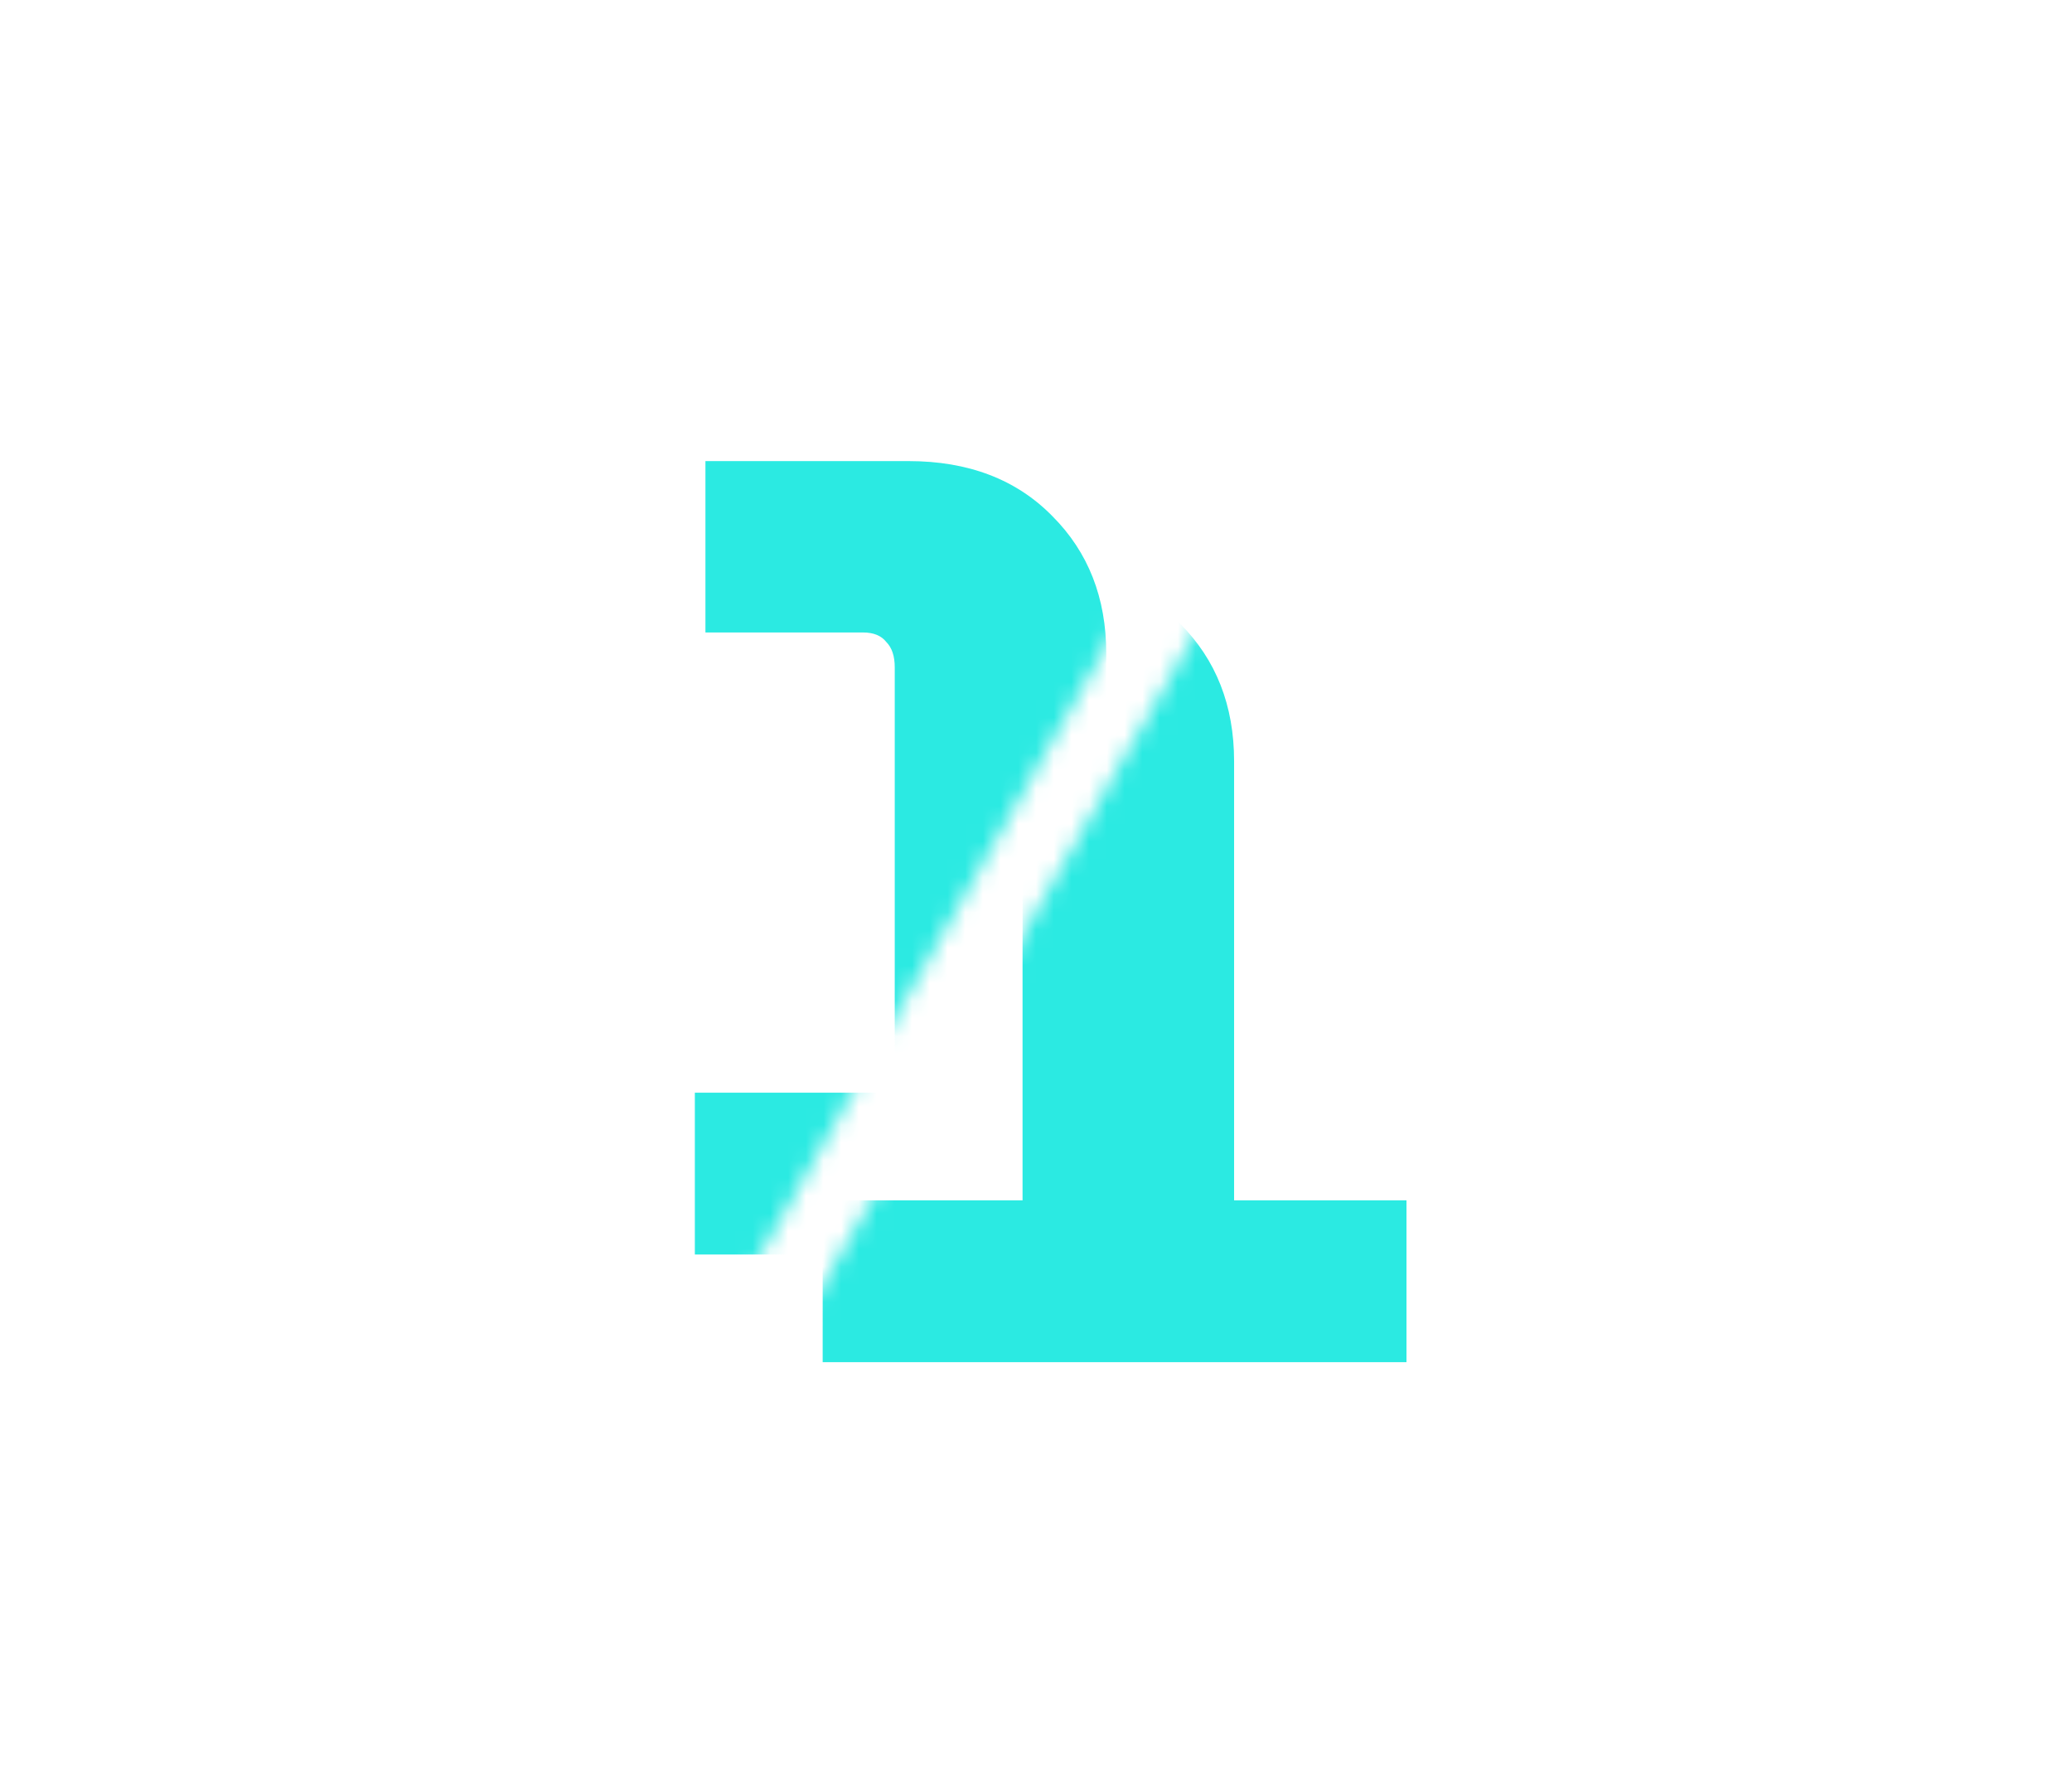 <svg width="117" height="101" viewBox="0 0 117 101" fill="none" xmlns="http://www.w3.org/2000/svg">
<mask id="mask0_1872_5017" style="mask-type:alpha" maskUnits="userSpaceOnUse" x="0" y="0" width="74" height="84">
<path d="M35.708 83.571L73.695 16.714L0 0V69.136L35.708 83.571Z" fill="#D9D9D9"/>
</mask>
<g mask="url(#mask0_1872_5017)">
<path d="M39.236 70.821V61.684H50.524V37.675C50.524 37.038 50.364 36.561 50.046 36.242C49.767 35.884 49.329 35.705 48.732 35.705H39.834V26.03H51.3C54.684 26.03 57.392 27.065 59.422 29.135C61.453 31.166 62.468 33.754 62.468 36.899V61.684H72.203V70.821H39.236Z" fill="#2BEAE2"/>
</g>
<mask id="mask1_1872_5017" style="mask-type:alpha" maskUnits="userSpaceOnUse" x="30" y="26" width="87" height="75">
<path d="M30.39 100.665L72.935 26.211H113.201L117 100.665H30.39Z" fill="#D9D9D9"/>
</mask>
<g mask="url(#mask1_1872_5017)">
<path d="M46.454 76.899V67.762H57.741V43.754C57.741 43.117 57.582 42.639 57.264 42.32C56.985 41.962 56.547 41.783 55.95 41.783H47.051V32.108H58.518C61.902 32.108 64.609 33.143 66.64 35.213C68.67 37.244 69.686 39.832 69.686 42.977V67.762H79.42V76.899H46.454Z" fill="#2BEAE2"/>
</g>
</svg>
